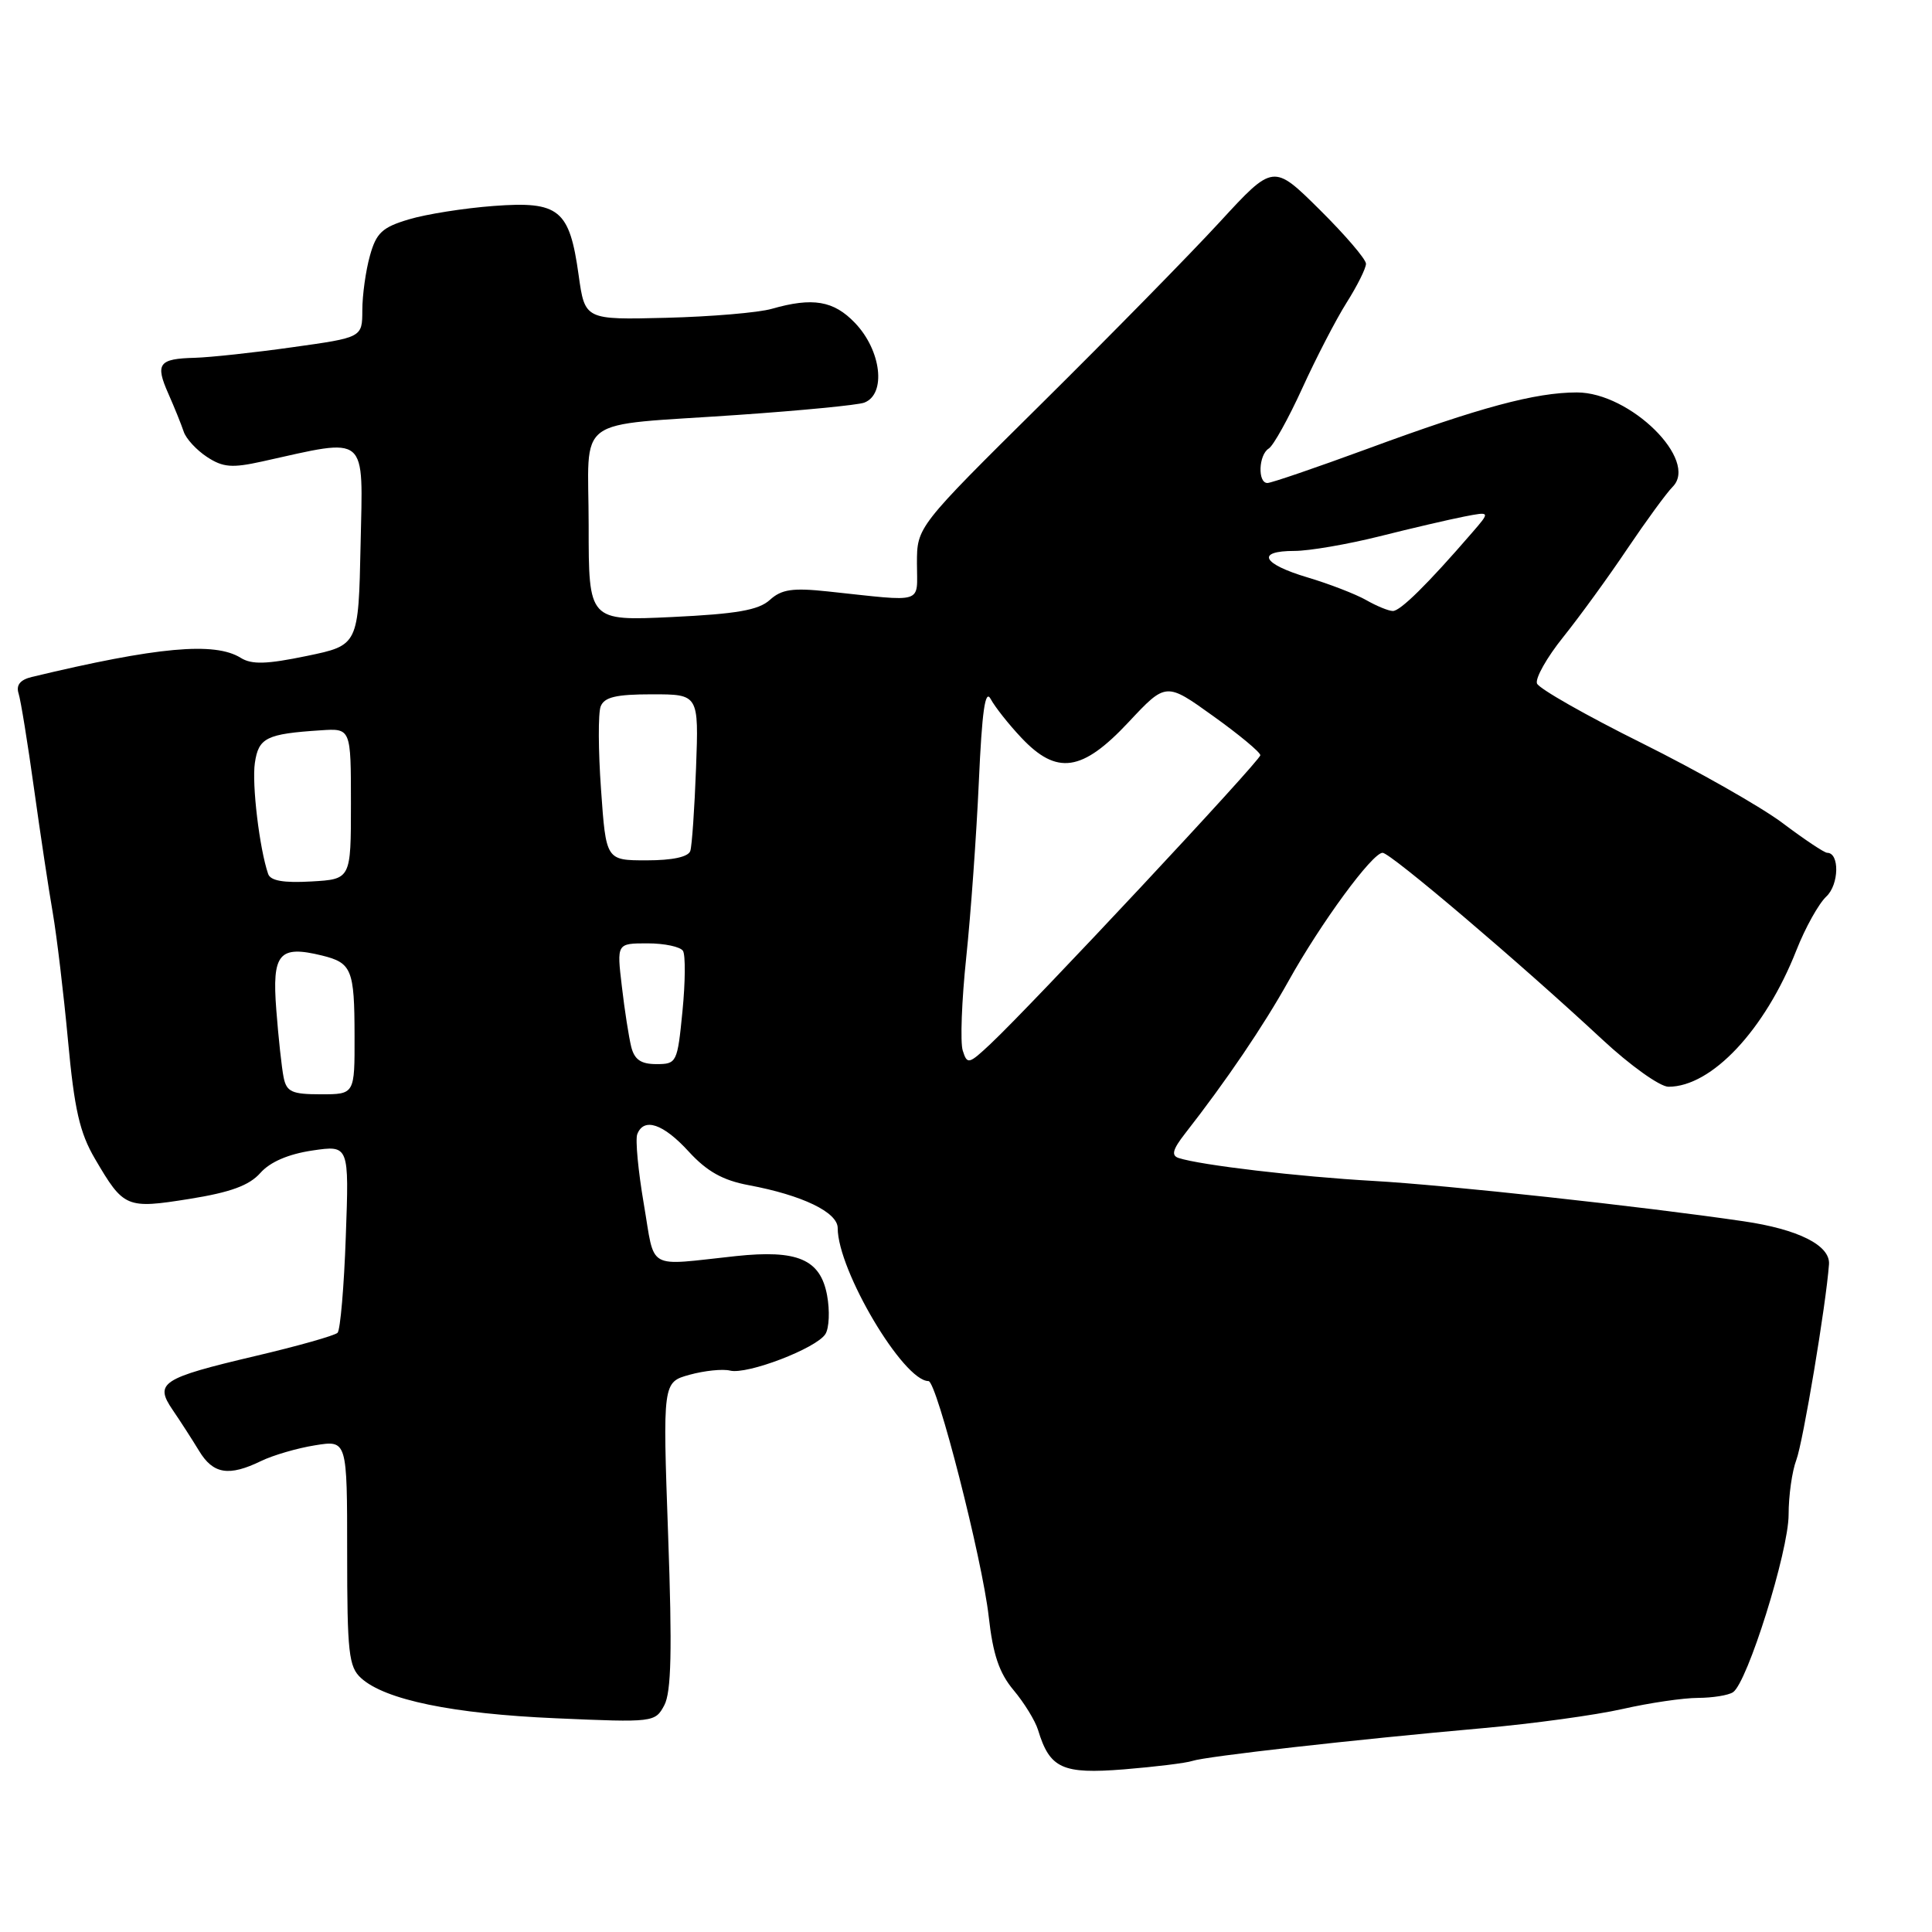 <?xml version="1.0" encoding="UTF-8" standalone="no"?>
<!DOCTYPE svg PUBLIC "-//W3C//DTD SVG 1.1//EN" "http://www.w3.org/Graphics/SVG/1.1/DTD/svg11.dtd" >
<svg xmlns="http://www.w3.org/2000/svg" xmlns:xlink="http://www.w3.org/1999/xlink" version="1.1" viewBox="0 0 256 256">
 <g >
 <path fill="currentColor"
d=" M 158.00 233.33 C 159.77 232.73 179.49 230.50 196.50 228.99 C 203.10 228.40 211.43 227.26 215.00 226.45 C 218.57 225.64 223.07 224.98 225.00 224.98 C 226.93 224.97 229.01 224.64 229.63 224.23 C 231.53 222.99 237.00 205.54 237.00 200.70 C 237.00 198.18 237.46 194.93 238.02 193.46 C 238.91 191.11 241.96 172.89 242.35 167.53 C 242.54 165.02 238.29 162.88 231.00 161.82 C 217.56 159.85 191.61 157.02 182.00 156.48 C 172.07 155.92 159.08 154.39 156.17 153.44 C 155.18 153.11 155.38 152.32 156.99 150.25 C 162.50 143.20 167.41 135.95 170.73 130.00 C 175.01 122.31 181.84 113.00 183.20 113.00 C 184.24 113.00 201.28 127.48 212.27 137.70 C 216.00 141.18 219.96 144.00 221.08 144.00 C 226.81 144.00 233.88 136.46 238.03 125.92 C 239.20 122.94 240.99 119.73 242.00 118.79 C 243.69 117.21 243.77 113.00 242.11 113.00 C 241.74 113.00 239.10 111.24 236.23 109.08 C 233.36 106.92 224.97 102.16 217.58 98.48 C 210.19 94.81 203.93 91.25 203.66 90.57 C 203.40 89.89 204.96 87.12 207.13 84.42 C 209.30 81.71 213.12 76.46 215.62 72.73 C 218.13 69.01 220.83 65.31 221.63 64.51 C 225.14 61.00 216.01 52.00 208.95 52.00 C 203.45 52.00 196.11 53.97 181.19 59.47 C 174.41 61.96 168.45 64.00 167.94 64.00 C 166.62 64.00 166.77 60.26 168.12 59.43 C 168.73 59.05 170.73 55.45 172.56 51.44 C 174.39 47.43 177.03 42.32 178.44 40.09 C 179.85 37.86 181.00 35.55 181.00 34.95 C 181.00 34.35 178.24 31.13 174.86 27.78 C 168.72 21.70 168.72 21.70 161.61 29.43 C 157.70 33.68 147.07 44.51 138.00 53.49 C 121.50 69.82 121.50 69.82 121.50 74.66 C 121.50 80.13 122.69 79.75 109.71 78.37 C 105.03 77.87 103.56 78.08 102.00 79.50 C 100.51 80.85 97.61 81.35 89.04 81.76 C 78.00 82.28 78.00 82.28 78.00 69.66 C 78.00 54.77 75.64 56.52 97.77 54.98 C 106.17 54.40 113.70 53.67 114.52 53.35 C 117.46 52.23 116.79 46.43 113.28 42.78 C 110.47 39.84 107.69 39.37 102.27 40.92 C 100.51 41.43 94.21 41.96 88.28 42.11 C 77.50 42.38 77.50 42.38 76.67 36.44 C 75.46 27.75 74.10 26.64 65.42 27.29 C 61.52 27.58 56.46 28.38 54.17 29.07 C 50.64 30.12 49.85 30.86 49.01 33.91 C 48.46 35.88 48.01 39.12 48.01 41.11 C 48.00 44.72 48.00 44.72 38.75 46.01 C 33.66 46.73 27.85 47.35 25.83 47.41 C 21.02 47.53 20.54 48.18 22.31 52.17 C 23.12 54.00 24.03 56.26 24.34 57.19 C 24.64 58.12 26.03 59.63 27.43 60.55 C 29.55 61.94 30.75 62.03 34.73 61.15 C 48.93 58.00 48.09 57.30 47.78 72.16 C 47.50 85.50 47.50 85.50 40.64 86.92 C 35.33 88.02 33.36 88.08 31.90 87.17 C 28.45 85.02 20.85 85.71 4.22 89.70 C 2.68 90.07 2.11 90.77 2.46 91.88 C 2.75 92.78 3.67 98.46 4.51 104.51 C 5.35 110.55 6.47 117.97 7.00 121.00 C 7.52 124.03 8.43 131.62 9.01 137.87 C 9.85 146.98 10.56 150.10 12.58 153.54 C 16.40 160.06 16.72 160.20 25.12 158.86 C 30.55 157.99 33.03 157.08 34.50 155.42 C 35.79 153.96 38.22 152.92 41.38 152.45 C 46.26 151.73 46.26 151.73 45.82 163.84 C 45.59 170.49 45.09 176.24 44.73 176.60 C 44.36 176.97 39.46 178.36 33.83 179.68 C 21.37 182.62 20.43 183.24 22.89 186.84 C 23.89 188.30 25.46 190.74 26.38 192.25 C 28.24 195.33 30.32 195.67 34.60 193.59 C 36.19 192.82 39.41 191.88 41.75 191.51 C 46.00 190.82 46.00 190.82 46.00 205.76 C 46.00 219.01 46.21 220.88 47.85 222.36 C 51.02 225.24 60.00 227.09 73.65 227.68 C 86.61 228.25 86.81 228.22 88.02 225.96 C 88.95 224.22 89.08 218.68 88.53 203.40 C 87.81 183.15 87.81 183.15 91.38 182.16 C 93.35 181.62 95.75 181.37 96.73 181.61 C 99.00 182.18 108.18 178.66 109.37 176.77 C 109.87 175.98 109.97 173.66 109.59 171.62 C 108.70 166.86 105.68 165.57 97.50 166.44 C 85.48 167.72 86.84 168.49 85.31 159.54 C 84.56 155.16 84.17 151.00 84.44 150.29 C 85.31 148.03 87.88 148.89 91.26 152.59 C 93.68 155.23 95.78 156.40 99.20 157.04 C 106.32 158.37 111.00 160.63 111.00 162.73 C 111.00 168.33 119.70 183.00 123.03 183.00 C 124.12 183.00 130.16 206.61 131.01 214.21 C 131.57 219.23 132.40 221.69 134.31 223.96 C 135.71 225.63 137.17 228.00 137.55 229.24 C 139.10 234.34 140.76 235.10 148.93 234.45 C 153.09 234.11 157.18 233.61 158.00 233.33 Z  M 37.58 142.75 C 37.33 141.51 36.89 137.49 36.61 133.80 C 36.03 126.34 36.97 125.22 42.66 126.61 C 46.61 127.58 46.97 128.46 46.98 137.25 C 47.00 145.00 47.00 145.00 42.52 145.00 C 38.67 145.00 37.97 144.68 37.58 142.75 Z  M 83.64 138.71 C 83.33 137.45 82.76 133.85 82.40 130.71 C 81.72 125.00 81.72 125.00 85.80 125.00 C 88.05 125.00 90.16 125.45 90.50 126.00 C 90.84 126.55 90.81 130.15 90.43 134.00 C 89.76 140.81 89.67 141.00 86.98 141.00 C 84.93 141.00 84.07 140.41 83.64 138.71 Z  M 127.57 139.21 C 127.22 138.13 127.43 132.57 128.03 126.87 C 128.63 121.17 129.38 110.70 129.70 103.62 C 130.12 94.22 130.54 91.25 131.27 92.62 C 131.82 93.65 133.64 95.96 135.33 97.75 C 140.04 102.75 143.39 102.26 149.53 95.70 C 154.50 90.39 154.50 90.39 160.75 94.88 C 164.19 97.34 167.00 99.68 167.00 100.07 C 167.00 100.79 136.73 133.18 131.23 138.34 C 128.36 141.03 128.16 141.08 127.57 139.21 Z  M 35.53 115.80 C 34.38 112.45 33.36 103.91 33.77 101.10 C 34.26 97.75 35.29 97.24 42.50 96.77 C 46.50 96.50 46.50 96.50 46.50 106.50 C 46.50 116.50 46.50 116.50 41.24 116.80 C 37.59 117.01 35.84 116.71 35.53 115.80 Z  M 79.64 104.61 C 79.27 99.45 79.25 94.50 79.59 93.61 C 80.07 92.37 81.63 92.00 86.40 92.00 C 92.59 92.00 92.59 92.00 92.23 101.75 C 92.03 107.11 91.69 112.06 91.47 112.75 C 91.21 113.55 89.10 114.00 85.68 114.00 C 80.30 114.00 80.30 114.00 79.64 104.61 Z  M 181.00 79.50 C 179.62 78.72 176.14 77.37 173.25 76.51 C 167.22 74.71 166.38 73.00 171.53 73.00 C 173.47 73.00 178.53 72.13 182.78 71.07 C 187.02 70.00 192.07 68.83 194.00 68.45 C 197.50 67.77 197.50 67.77 195.02 70.63 C 189.16 77.41 185.52 81.00 184.55 80.96 C 183.97 80.95 182.38 80.29 181.00 79.50 Z "/>
</g>
</svg>